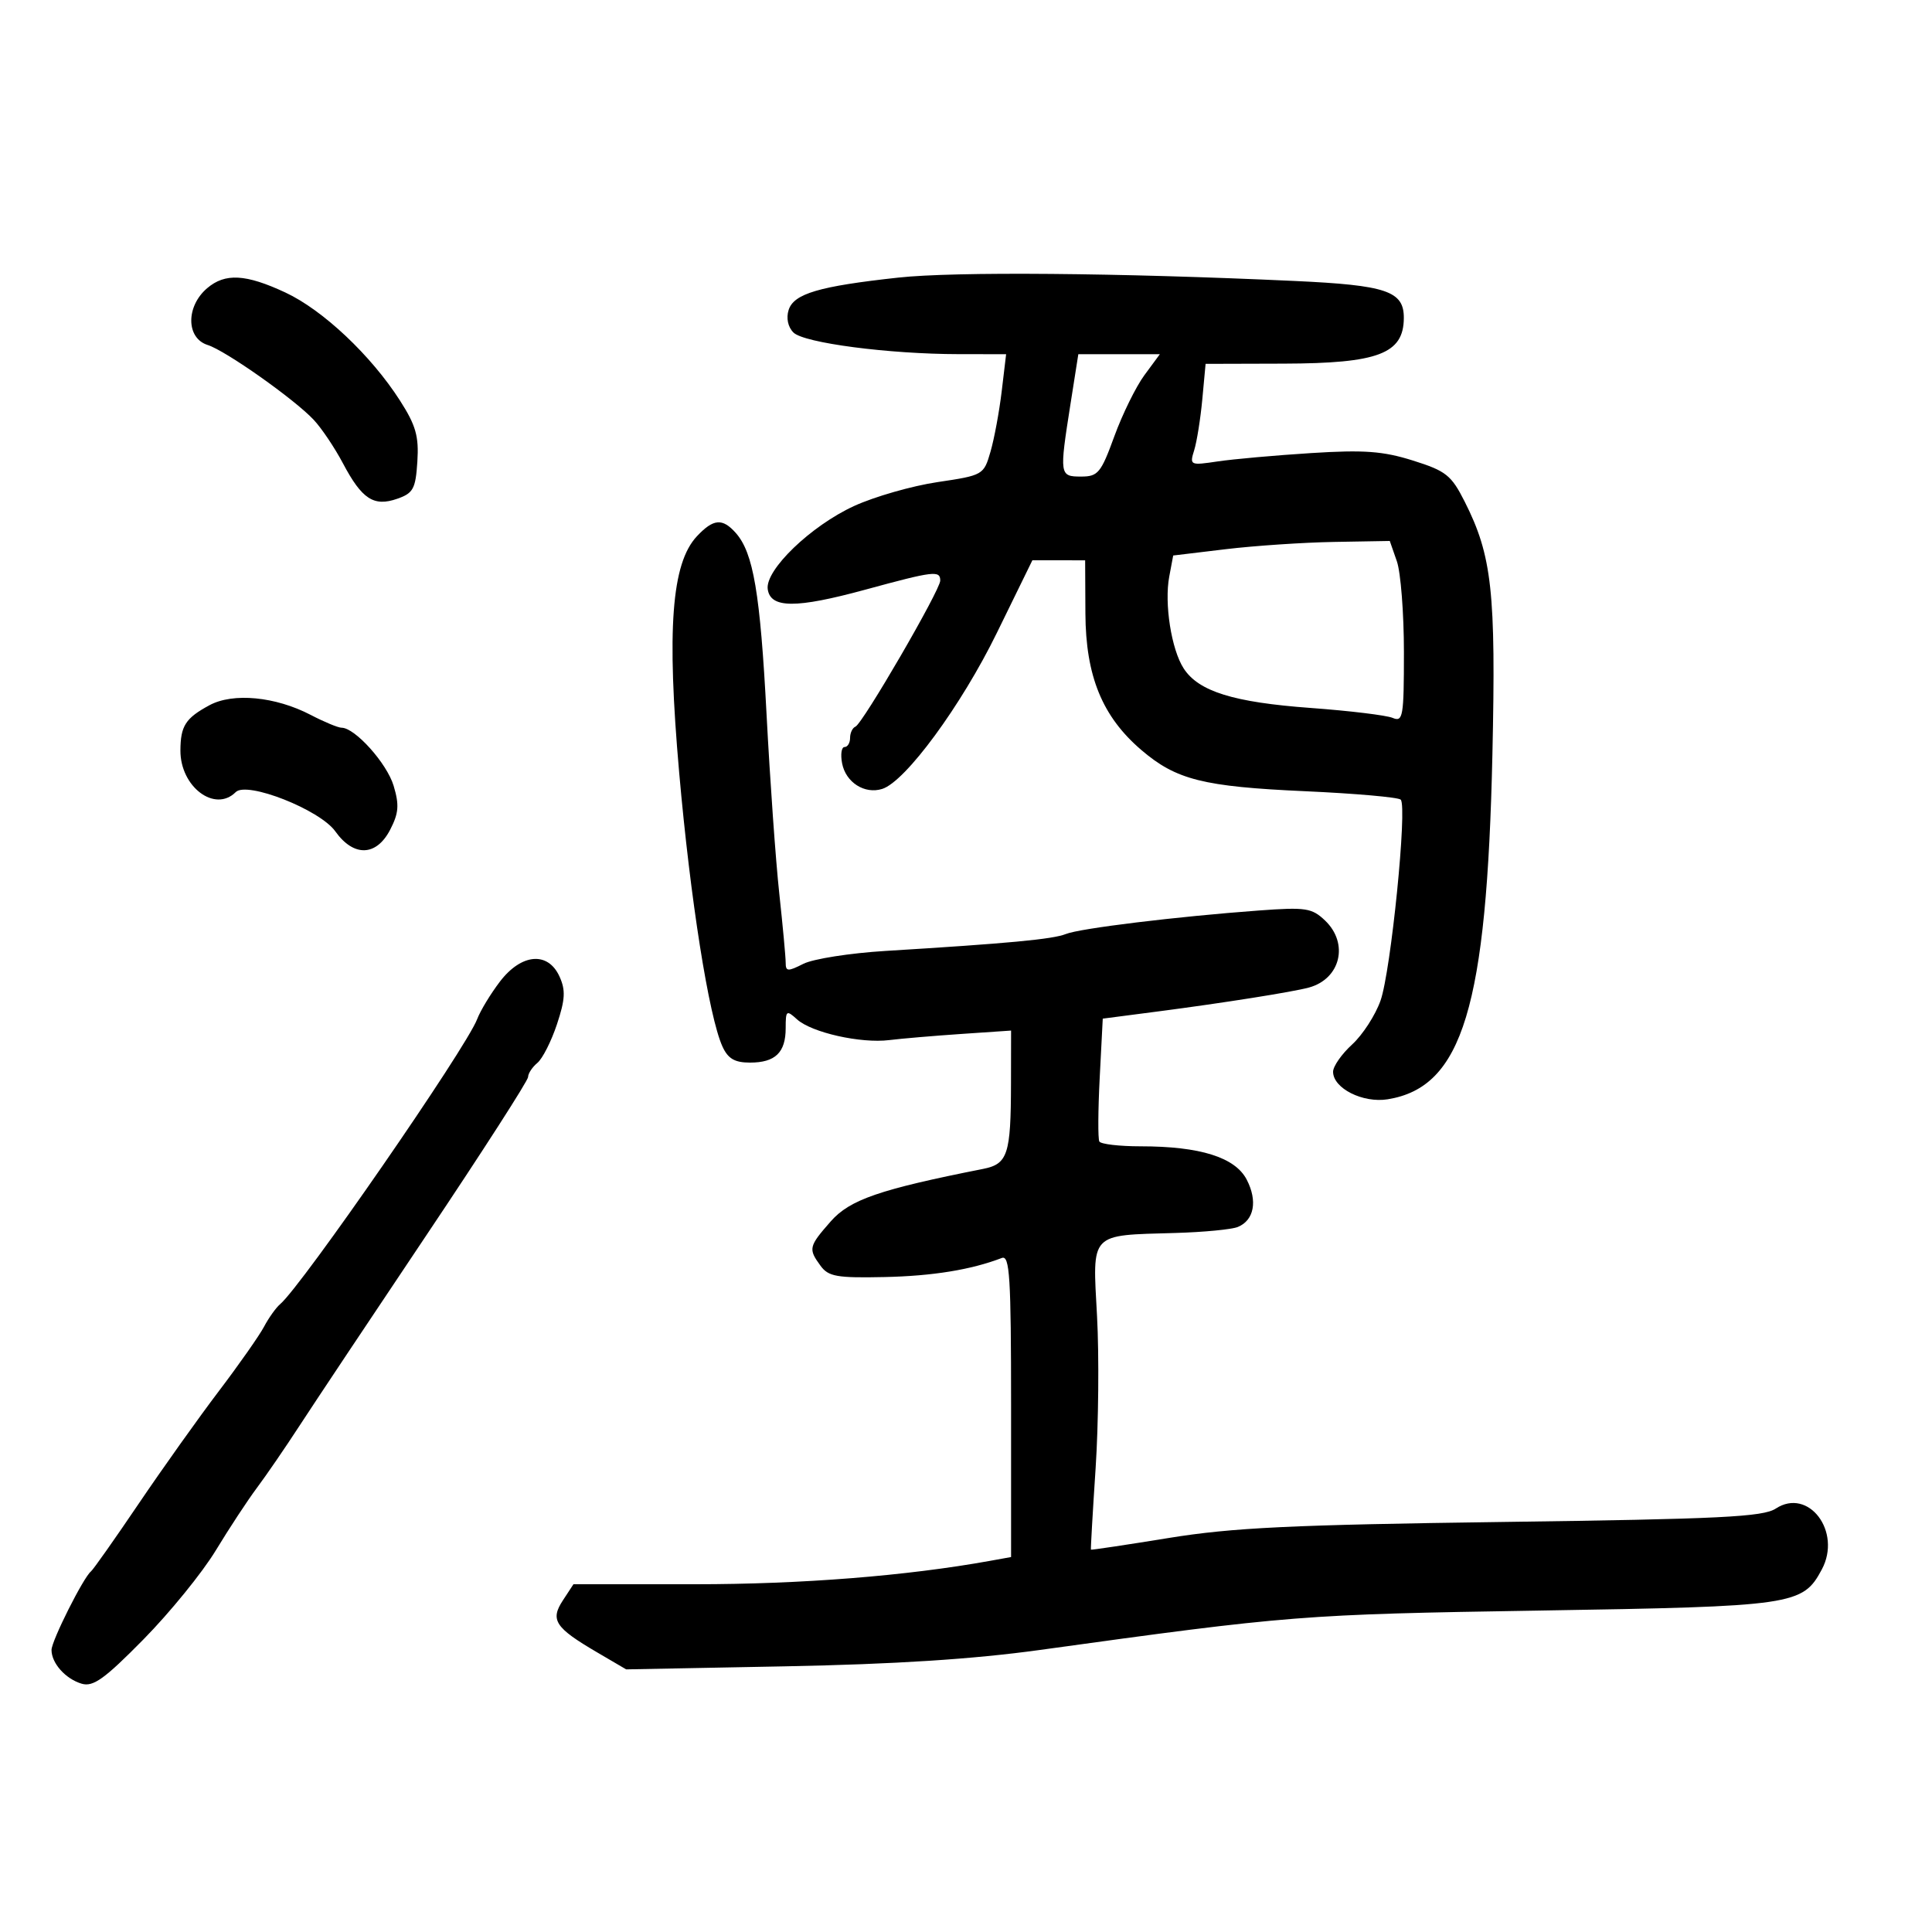 <svg xmlns="http://www.w3.org/2000/svg" width="300" height="300" viewBox="0 0 300 300" version="1.1">
	<path d="M 139.500 43.105 C 127.177 44.447, 123.261 45.603, 122.458 48.134 C 122.057 49.396, 122.353 50.782, 123.205 51.633 C 124.826 53.255, 138.016 54.981, 148.865 54.992 L 156.230 55 155.545 60.750 C 155.168 63.913, 154.384 68.141, 153.802 70.147 C 152.757 73.753, 152.663 73.807, 145.571 74.862 C 141.626 75.449, 135.806 77.115, 132.639 78.565 C 125.923 81.640, 118.785 88.511, 119.212 91.491 C 119.640 94.478, 123.591 94.497, 134.359 91.564 C 145.015 88.661, 146 88.542, 146 90.157 C 146 91.628, 133.945 112.387, 132.831 112.833 C 132.374 113.017, 132 113.804, 132 114.583 C 132 115.362, 131.612 116, 131.139 116 C 130.665 116, 130.495 117.139, 130.761 118.530 C 131.328 121.494, 134.268 123.367, 136.997 122.501 C 140.613 121.353, 149.267 109.568, 154.803 98.250 L 160.307 87 164.403 87.003 L 168.500 87.005 168.541 95.253 C 168.590 104.990, 171.159 111.269, 177.217 116.453 C 182.634 121.091, 186.828 122.147, 202.667 122.861 C 210.459 123.212, 217.135 123.801, 217.503 124.169 C 218.552 125.219, 215.984 150.794, 214.369 155.370 C 213.572 157.631, 211.587 160.697, 209.959 162.184 C 208.332 163.671, 207 165.577, 207 166.421 C 207 168.994, 211.626 171.322, 215.492 170.695 C 227.098 168.812, 230.874 156.359, 231.741 117.113 C 232.297 91.904, 231.684 86.311, 227.443 77.907 C 225.361 73.782, 224.542 73.130, 219.407 71.515 C 214.752 70.050, 211.814 69.835, 203.595 70.353 C 198.043 70.704, 191.517 71.286, 189.093 71.648 C 184.790 72.290, 184.704 72.249, 185.435 69.903 C 185.846 68.581, 186.413 65.025, 186.694 62 L 187.204 56.500 199.352 56.465 C 214.006 56.422, 217.944 54.930, 217.985 49.405 C 218.015 45.200, 215.332 44.287, 201 43.627 C 173.641 42.367, 148.260 42.151, 139.500 43.105 M 32.167 44.750 C 28.843 47.582, 28.889 52.517, 32.250 53.571 C 35.025 54.442, 45.707 61.981, 48.716 65.192 C 49.934 66.492, 51.975 69.529, 53.250 71.941 C 56.200 77.519, 58.045 78.720, 61.697 77.443 C 64.170 76.578, 64.536 75.898, 64.807 71.675 C 65.059 67.746, 64.575 66.047, 62.105 62.194 C 57.607 55.177, 50.148 48.144, 44.314 45.421 C 38.164 42.550, 34.958 42.373, 32.167 44.750 M 166.221 62.758 C 164.485 73.788, 164.516 74, 167.878 74 C 170.499 74, 170.960 73.441, 173.033 67.750 C 174.286 64.313, 176.389 60.038, 177.706 58.250 L 180.102 55 173.772 55 L 167.442 55 166.221 62.758 M 108.220 83.266 C 104.273 87.468, 103.503 97.724, 105.465 120 C 107.195 139.653, 110.075 157.876, 112.181 162.498 C 113.045 164.394, 114.081 165, 116.461 165 C 120.385 165, 122 163.439, 122 159.645 C 122 156.884, 122.116 156.795, 123.766 158.288 C 126.030 160.338, 133.664 162.053, 138.076 161.505 C 139.959 161.271, 144.988 160.843, 149.250 160.553 L 157 160.026 156.986 168.263 C 156.968 179.276, 156.486 180.749, 152.648 181.509 C 136.591 184.688, 131.959 186.283, 129.001 189.652 C 125.569 193.560, 125.487 193.917, 127.413 196.550 C 128.639 198.227, 129.953 198.459, 137.342 198.299 C 144.824 198.138, 150.795 197.167, 155.563 195.338 C 156.787 194.868, 157 198.262, 157 218.282 L 157 241.777 153.750 242.364 C 140.789 244.704, 124.475 246, 107.972 246 L 89.046 246 87.405 248.505 C 85.403 251.559, 86.182 252.745, 92.701 256.565 L 97.232 259.220 121.866 258.748 C 138.972 258.420, 151.084 257.642, 161.500 256.201 C 200.467 250.813, 202.107 250.683, 239 250.089 C 278.599 249.450, 279.918 249.258, 282.891 243.704 C 286.038 237.823, 280.816 230.925, 275.736 234.253 C 273.762 235.547, 267.059 235.876, 233.445 236.328 C 200.500 236.772, 191.397 237.207, 181.500 238.814 C 174.900 239.885, 169.455 240.702, 169.400 240.631 C 169.345 240.559, 169.672 234.875, 170.126 228 C 170.580 221.125, 170.679 210.486, 170.347 204.358 C 169.636 191.268, 169.098 191.839, 182.500 191.455 C 186.900 191.329, 191.270 190.909, 192.212 190.521 C 194.741 189.479, 195.303 186.488, 193.593 183.179 C 191.798 179.709, 186.361 178, 177.116 178 C 173.817 178, 170.932 177.662, 170.704 177.250 C 170.476 176.838, 170.502 172.376, 170.763 167.337 L 171.236 158.173 179.868 157.049 C 189.967 155.735, 200.766 154.024, 203.244 153.346 C 208.164 152, 209.489 146.496, 205.750 142.935 C 203.709 140.991, 202.757 140.847, 195.500 141.380 C 182.738 142.319, 167.672 144.154, 165.500 145.036 C 163.507 145.845, 156.491 146.502, 137.500 147.660 C 132 147.995, 126.263 148.895, 124.750 149.660 C 122.329 150.885, 122 150.864, 122 149.486 C 122 148.625, 121.551 143.776, 121.002 138.711 C 120.453 133.645, 119.568 121.175, 119.035 111 C 118.043 92.072, 116.985 85.832, 114.246 82.750 C 112.178 80.424, 110.777 80.544, 108.220 83.266 M 190.337 85.278 L 182.174 86.258 181.560 89.533 C 180.772 93.733, 181.890 100.848, 183.803 103.798 C 186.116 107.365, 191.540 109.054, 203.500 109.929 C 209.550 110.372, 215.287 111.067, 216.250 111.474 C 217.855 112.153, 218 111.307, 218 101.256 C 218 95.229, 217.506 88.881, 216.902 87.149 L 215.804 84 207.152 84.150 C 202.393 84.232, 194.827 84.740, 190.337 85.278 M 32.523 109.508 C 28.804 111.518, 28.035 112.716, 28.015 116.527 C 27.987 122.172, 33.370 126.230, 36.601 122.999 C 38.336 121.264, 49.672 125.730, 52.065 129.091 C 54.915 133.094, 58.437 132.989, 60.584 128.838 C 61.916 126.263, 62.016 124.995, 61.122 122.014 C 60.078 118.528, 55.121 113, 53.039 113 C 52.502 113, 50.344 112.105, 48.244 111.010 C 42.768 108.156, 36.189 107.528, 32.523 109.508 M 77.620 152.432 C 76.180 154.319, 74.594 156.937, 74.095 158.249 C 72.378 162.767, 46.893 199.636, 43.509 202.500 C 42.859 203.050, 41.732 204.625, 41.005 206 C 40.278 207.375, 37.122 211.875, 33.991 216 C 30.860 220.125, 25.253 228, 21.531 233.500 C 17.809 239, 14.479 243.725, 14.132 244 C 12.950 244.935, 8 254.789, 8 256.206 C 8 258.267, 10.178 260.703, 12.684 261.446 C 14.468 261.974, 16.231 260.709, 22.289 254.552 C 26.371 250.404, 31.417 244.195, 33.503 240.755 C 35.590 237.315, 38.468 232.936, 39.899 231.025 C 41.329 229.114, 44.300 224.783, 46.500 221.400 C 48.700 218.017, 57.587 204.673, 66.250 191.745 C 74.912 178.817, 82 167.791, 82 167.243 C 82 166.694, 82.650 165.705, 83.445 165.045 C 84.240 164.386, 85.607 161.689, 86.483 159.052 C 87.770 155.177, 87.845 153.755, 86.877 151.629 C 85.087 147.700, 80.956 148.058, 77.620 152.432" stroke="none" fill="black" fill-rule="evenodd"/>
</svg>